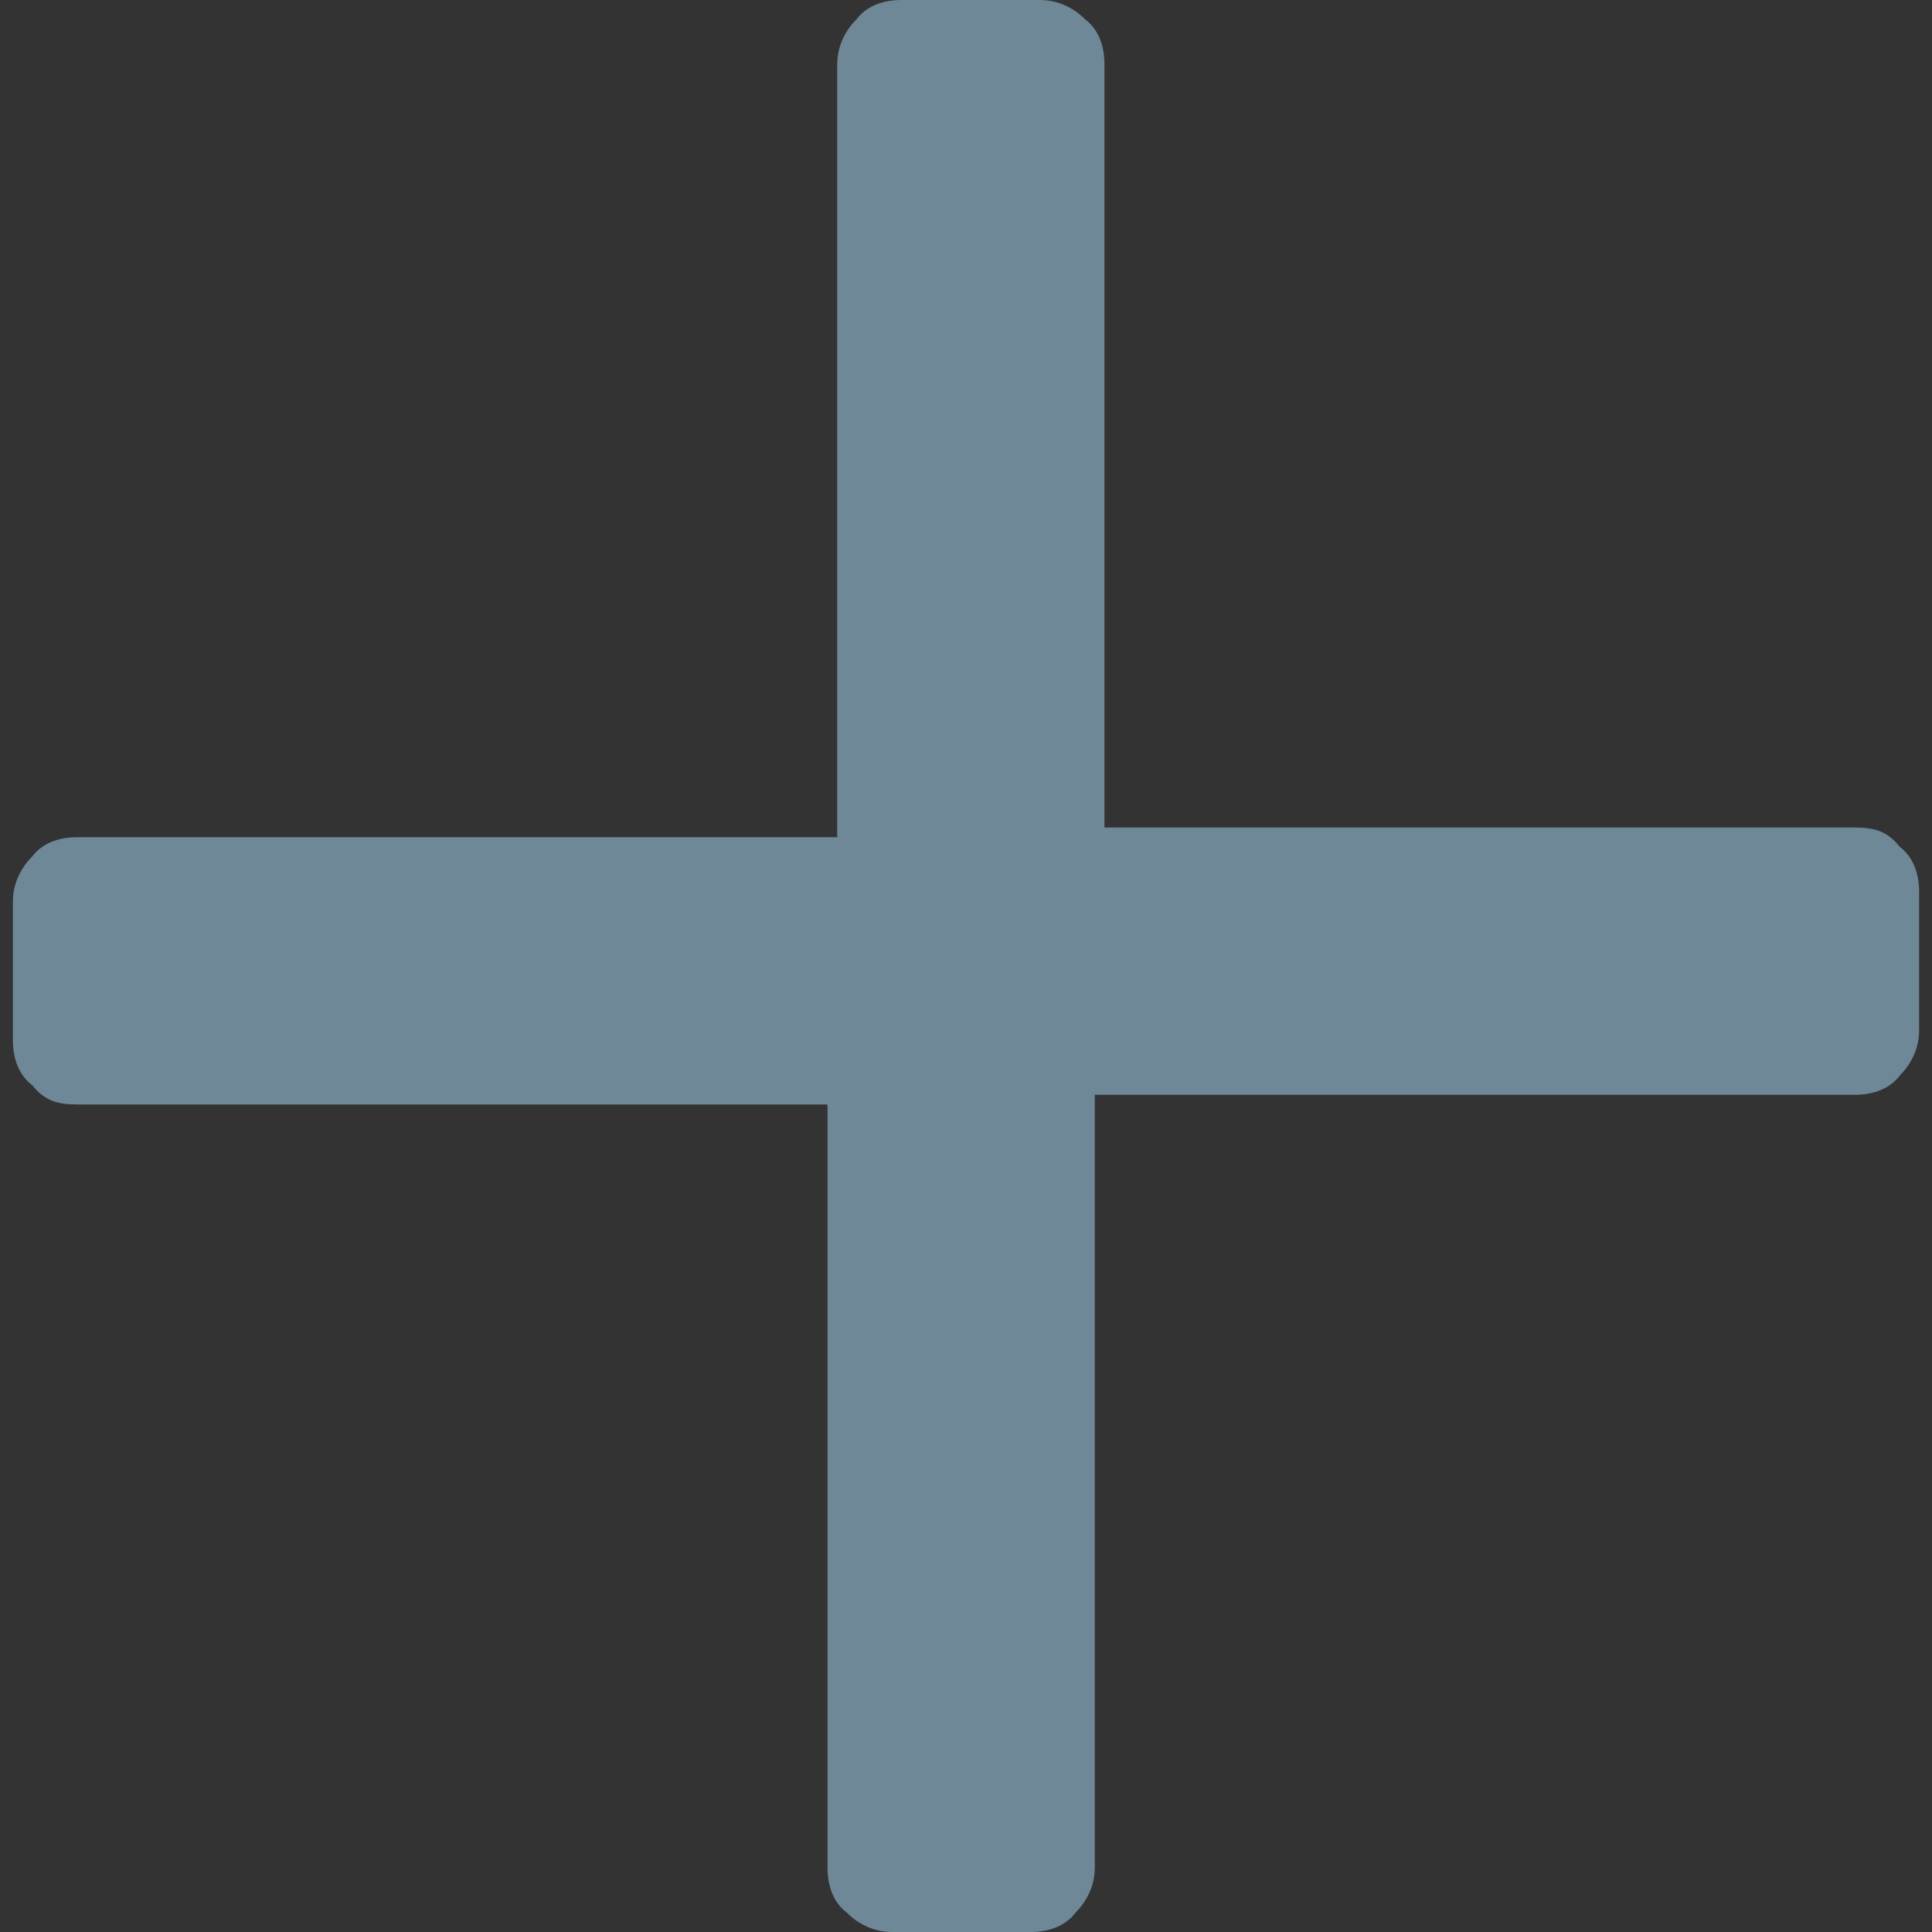 <?xml version="1.0" encoding="utf-8"?>
<!-- Generator: Adobe Illustrator 19.0.0, SVG Export Plug-In . SVG Version: 6.00 Build 0)  -->
<svg version="1.1" id="Capa_1" xmlns="http://www.w3.org/2000/svg" xmlns:xlink="http://www.w3.org/1999/xlink" x="0px" y="0px"
	 viewBox="-275 367 60 60" style="enable-background:new -275 367 60 60;" xml:space="preserve">
<rect x="-275" y="367" width="60" height="60" fill="#333333" stroke="none"/>
<style type="text/css">
	.st0{fill:#FFFFFF;}
	.st1{fill:#6F8898;}
</style>
<g>
	<path class="st0" d="M-1000.1,1264.4l28-28c0.4-0.4,0.6-0.9,0.6-1.4s-0.2-1-0.6-1.4l-28-28c-0.4-0.4-0.9-0.6-1.4-0.6
		s-1,0.2-1.4,0.6l-3,3c-0.4,0.4-0.6,0.9-0.6,1.4s0.2,1,0.6,1.4l23.6,23.6l-23.6,23.6c-0.4,0.4-0.6,0.9-0.6,1.4s0.2,1,0.6,1.4l3,3
		c0.4,0.4,0.9,0.6,1.4,0.6C-1000.9,1265-1000.5,1264.8-1000.1,1264.4z"/>
</g>
<g>
	<path class="st1" d="M-272.6,401.3h29.9c0.6,0,1.1-0.2,1.4-0.6c0.4-0.4,0.6-0.9,0.6-1.4V369c0-0.6-0.2-1.1-0.6-1.4
		c-0.4-0.4-0.9-0.6-1.4-0.6h-4.3c-0.6,0-1.1,0.2-1.4,0.6c-0.4,0.4-0.6,0.9-0.6,1.4v24h-23.6c-0.6,0-1.1,0.2-1.4,0.6
		c-0.4,0.4-0.6,0.9-0.6,1.4v4.3c0,0.6,0.2,1.1,0.6,1.4C-273.6,401.2-273.2,401.3-272.6,401.3z"/>
</g>
<g>
	<path class="st1" d="M-217.4,392.7h-29.9c-0.6,0-1.1,0.2-1.4,0.6c-0.4,0.4-0.6,0.9-0.6,1.4V425c0,0.6,0.2,1.1,0.6,1.4
		c0.4,0.4,0.9,0.6,1.4,0.6h4.3c0.6,0,1.1-0.2,1.4-0.6c0.4-0.4,0.6-0.9,0.6-1.4v-24h23.6c0.6,0,1.1-0.2,1.4-0.6
		c0.4-0.4,0.6-0.9,0.6-1.4v-4.3c0-0.6-0.2-1.1-0.6-1.4C-216.4,392.8-216.8,392.7-217.4,392.7z"/>
</g>
</svg>
